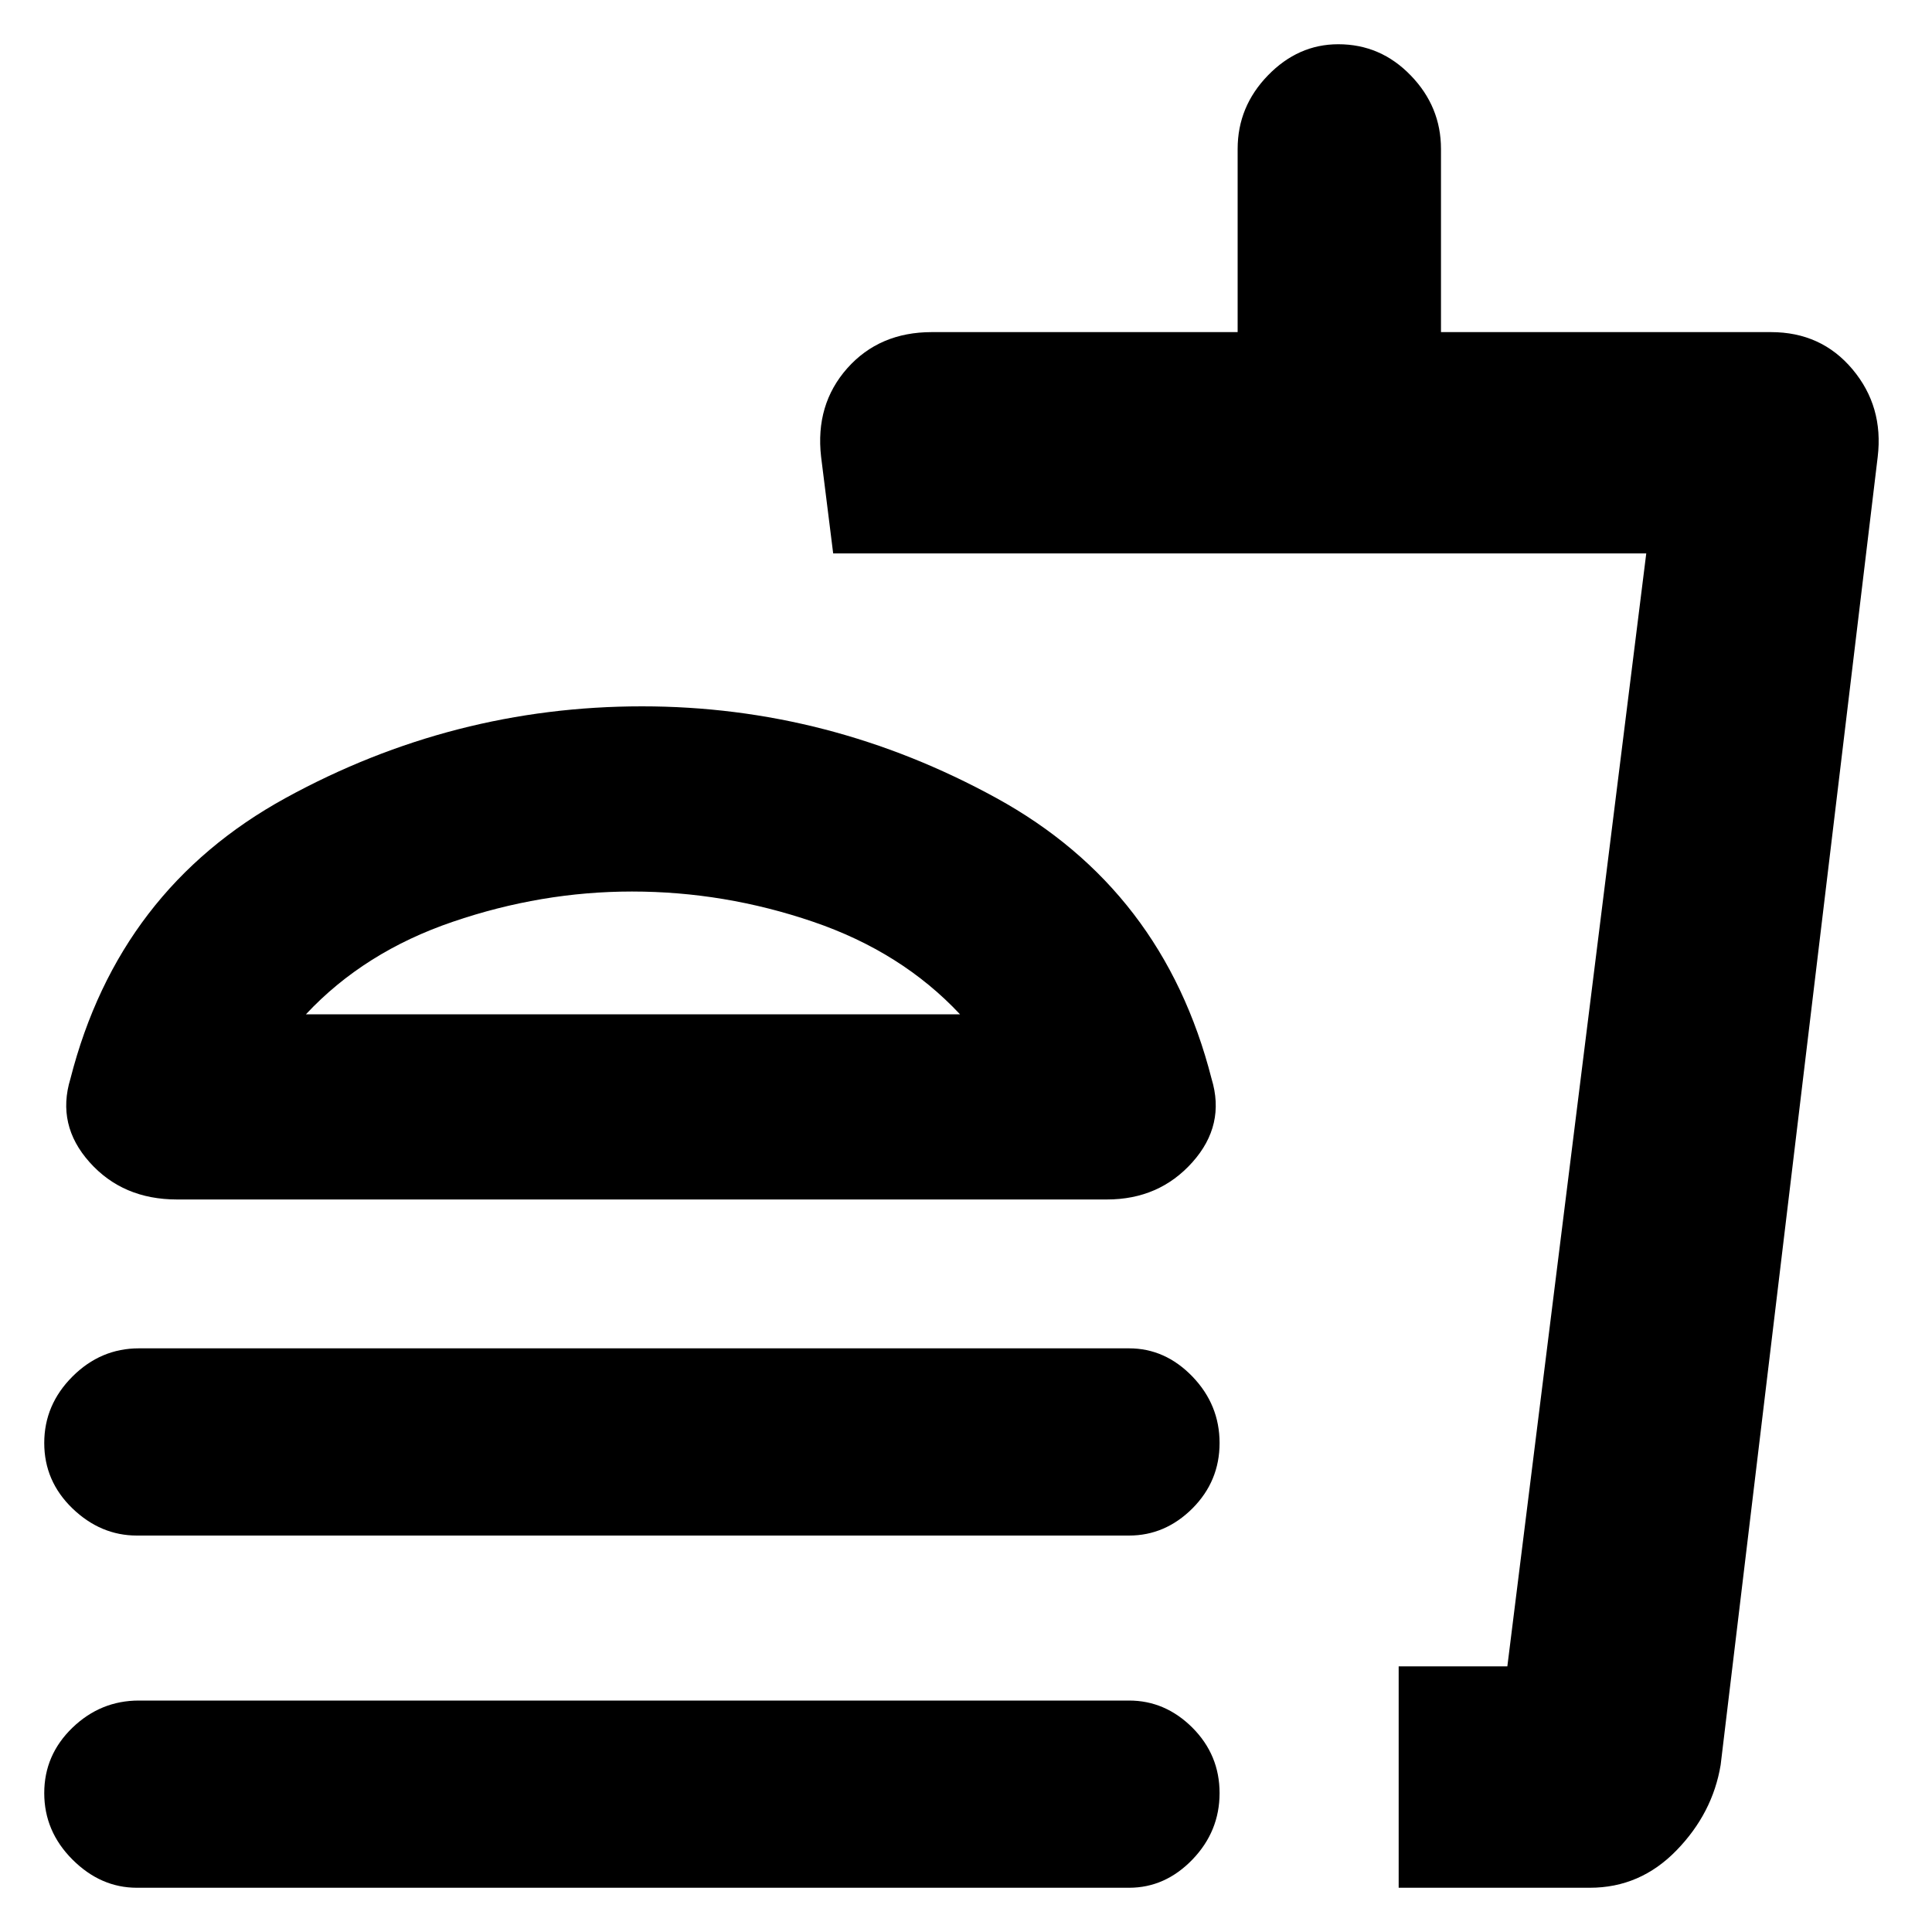 <svg xmlns="http://www.w3.org/2000/svg" height="20" width="20"><path d="M1.833 12.417q-.562 0-.906-.386-.344-.385-.198-.864.5-1.959 2.229-2.907 1.73-.948 3.688-.948 1.937 0 3.666.948 1.73.948 2.23 2.907.146.479-.198.864-.344.386-.886.386Zm12.646 7.125V17.25h1.125l1.438-11.521H8.625l-.125-1q-.062-.541.271-.917.333-.374.875-.374h3.166V1.542q0-.438.313-.761t.729-.323q.438 0 .75.323.313.323.313.761v1.896h3.416q.521 0 .844.385.323.385.261.906l-1.626 13.542q-.083.5-.458.885-.375.386-.896.386Zm0-2.292h1.125-1.125ZM9.938 10.5q-.605-.646-1.521-.958-.917-.313-1.875-.313-.938 0-1.854.313-.917.312-1.521.958Zm-3.396 0Zm-5.125 5.396q-.375 0-.667-.281-.292-.282-.292-.677 0-.396.292-.688.292-.292.688-.292h10.25q.374 0 .656.292.281.292.281.688 0 .395-.281.677-.282.281-.656.281Zm0 3.646q-.375 0-.667-.292-.292-.292-.292-.688 0-.395.292-.677.292-.281.688-.281h10.25q.374 0 .656.281.281.282.281.677 0 .396-.281.688-.282.292-.656.292Z"/></svg>
